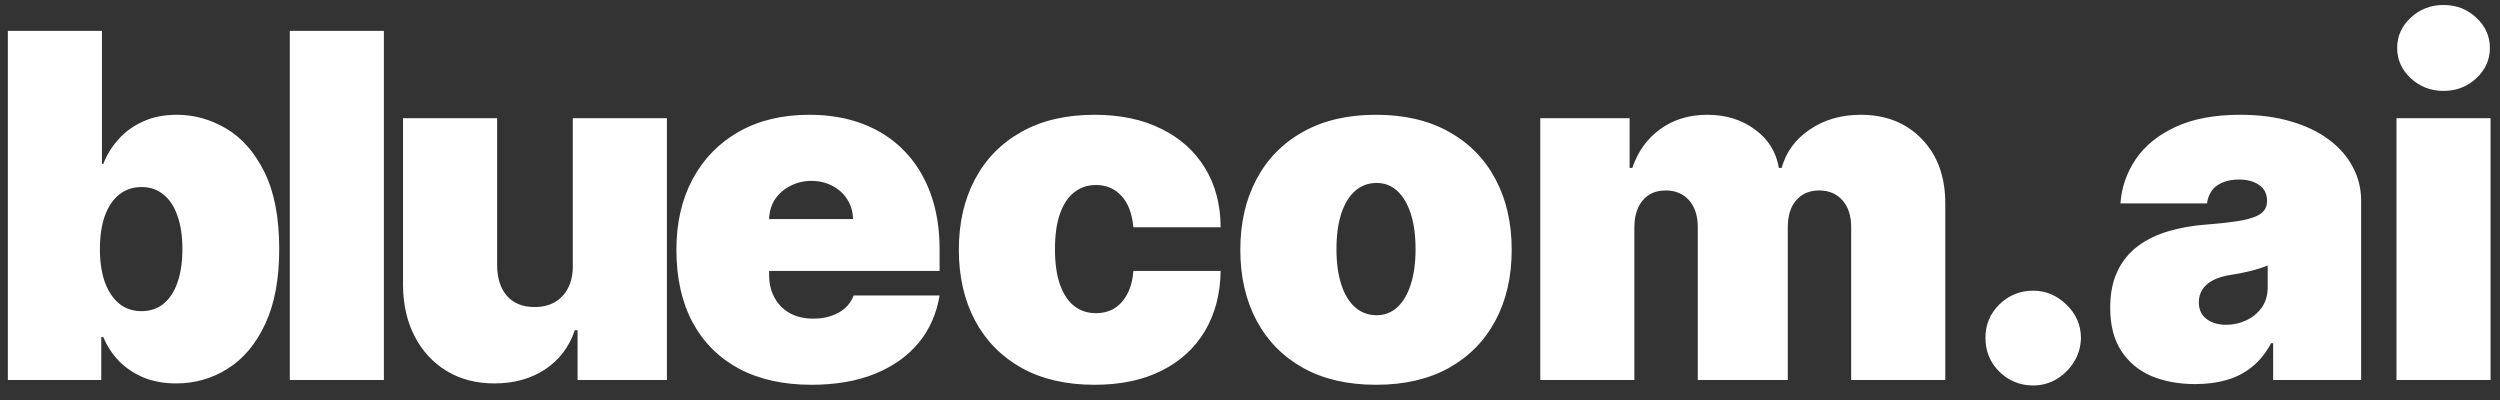 <svg width="125" height="20" viewBox="0 0 125 20" fill="none" xmlns="http://www.w3.org/2000/svg">
<rect x="0" y="0" width="125" height="20" fill="#333333" stroke="none"/>
<path d="M0.393 19V1.545H5.098V8.193H5.166C5.336 7.75 5.586 7.344 5.916 6.974C6.245 6.599 6.654 6.301 7.143 6.08C7.632 5.852 8.2 5.739 8.848 5.739C9.711 5.739 10.532 5.969 11.311 6.429C12.095 6.889 12.731 7.614 13.22 8.602C13.714 9.591 13.961 10.875 13.961 12.454C13.961 13.966 13.725 15.219 13.254 16.213C12.788 17.207 12.163 17.949 11.379 18.438C10.6 18.926 9.745 19.171 8.813 19.171C8.2 19.171 7.651 19.071 7.169 18.872C6.691 18.668 6.282 18.392 5.941 18.046C5.606 17.693 5.348 17.296 5.166 16.852H5.063V19H0.393ZM4.995 12.454C4.995 13.091 5.078 13.642 5.242 14.108C5.413 14.568 5.651 14.926 5.958 15.182C6.271 15.432 6.643 15.557 7.075 15.557C7.507 15.557 7.873 15.435 8.174 15.19C8.481 14.94 8.714 14.585 8.873 14.125C9.038 13.659 9.12 13.102 9.12 12.454C9.12 11.807 9.038 11.253 8.873 10.793C8.714 10.327 8.481 9.972 8.174 9.727C7.873 9.477 7.507 9.352 7.075 9.352C6.643 9.352 6.271 9.477 5.958 9.727C5.651 9.972 5.413 10.327 5.242 10.793C5.078 11.253 4.995 11.807 4.995 12.454ZM19.194 1.545V19H14.49V1.545H19.194ZM28.64 13.273V5.909H33.345V19H28.879V16.511H28.742C28.458 17.347 27.961 18 27.251 18.472C26.541 18.938 25.697 19.171 24.72 19.171C23.805 19.171 23.004 18.96 22.316 18.54C21.634 18.119 21.103 17.54 20.723 16.801C20.348 16.062 20.157 15.216 20.151 14.261V5.909H24.856V13.273C24.862 13.921 25.026 14.429 25.35 14.798C25.68 15.168 26.14 15.352 26.731 15.352C27.123 15.352 27.461 15.27 27.745 15.105C28.035 14.935 28.257 14.696 28.41 14.389C28.569 14.077 28.646 13.704 28.64 13.273ZM40.57 19.239C39.172 19.239 37.968 18.972 36.956 18.438C35.951 17.898 35.175 17.125 34.63 16.119C34.09 15.108 33.82 13.898 33.82 12.489C33.82 11.136 34.093 9.955 34.638 8.943C35.184 7.932 35.954 7.145 36.948 6.582C37.942 6.02 39.116 5.739 40.468 5.739C41.456 5.739 42.351 5.892 43.153 6.199C43.954 6.506 44.638 6.952 45.206 7.537C45.775 8.116 46.212 8.821 46.519 9.651C46.826 10.48 46.979 11.415 46.979 12.454V13.546H35.286V10.954H42.65C42.644 10.579 42.547 10.25 42.36 9.966C42.178 9.676 41.931 9.452 41.618 9.293C41.312 9.128 40.962 9.045 40.57 9.045C40.189 9.045 39.84 9.128 39.522 9.293C39.204 9.452 38.948 9.673 38.755 9.957C38.567 10.242 38.468 10.574 38.456 10.954V13.75C38.456 14.171 38.545 14.546 38.721 14.875C38.897 15.204 39.15 15.463 39.479 15.651C39.809 15.838 40.206 15.932 40.672 15.932C40.996 15.932 41.292 15.886 41.559 15.796C41.831 15.704 42.064 15.574 42.258 15.403C42.451 15.227 42.593 15.017 42.684 14.773H46.979C46.831 15.682 46.482 16.472 45.931 17.142C45.38 17.807 44.65 18.324 43.741 18.693C42.837 19.057 41.78 19.239 40.57 19.239ZM54.726 19.239C53.305 19.239 52.089 18.957 51.078 18.395C50.067 17.827 49.291 17.037 48.751 16.026C48.212 15.008 47.942 13.829 47.942 12.489C47.942 11.148 48.212 9.972 48.751 8.96C49.291 7.943 50.067 7.153 51.078 6.591C52.089 6.023 53.305 5.739 54.726 5.739C56.01 5.739 57.121 5.972 58.058 6.438C59.001 6.898 59.731 7.551 60.248 8.398C60.766 9.239 61.027 10.227 61.033 11.364H56.669C56.606 10.676 56.408 10.153 56.072 9.795C55.743 9.432 55.317 9.25 54.794 9.25C54.385 9.25 54.027 9.369 53.72 9.608C53.413 9.841 53.175 10.196 53.004 10.673C52.834 11.145 52.748 11.739 52.748 12.454C52.748 13.171 52.834 13.767 53.004 14.244C53.175 14.716 53.413 15.071 53.72 15.31C54.027 15.543 54.385 15.659 54.794 15.659C55.141 15.659 55.447 15.579 55.714 15.421C55.981 15.256 56.197 15.017 56.362 14.704C56.533 14.386 56.635 14 56.669 13.546H61.033C61.016 14.699 60.751 15.704 60.24 16.562C59.729 17.415 59.004 18.074 58.067 18.54C57.135 19.006 56.021 19.239 54.726 19.239ZM68.8 19.239C67.38 19.239 66.164 18.957 65.153 18.395C64.141 17.827 63.366 17.037 62.826 16.026C62.286 15.008 62.016 13.829 62.016 12.489C62.016 11.148 62.286 9.972 62.826 8.96C63.366 7.943 64.141 7.153 65.153 6.591C66.164 6.023 67.38 5.739 68.8 5.739C70.221 5.739 71.437 6.023 72.448 6.591C73.46 7.153 74.235 7.943 74.775 8.96C75.315 9.972 75.585 11.148 75.585 12.489C75.585 13.829 75.315 15.008 74.775 16.026C74.235 17.037 73.46 17.827 72.448 18.395C71.437 18.957 70.221 19.239 68.8 19.239ZM68.835 15.761C69.232 15.761 69.576 15.628 69.866 15.361C70.156 15.094 70.38 14.713 70.539 14.219C70.698 13.724 70.778 13.136 70.778 12.454C70.778 11.767 70.698 11.179 70.539 10.69C70.38 10.196 70.156 9.815 69.866 9.548C69.576 9.281 69.232 9.148 68.835 9.148C68.414 9.148 68.053 9.281 67.752 9.548C67.451 9.815 67.221 10.196 67.062 10.69C66.903 11.179 66.823 11.767 66.823 12.454C66.823 13.136 66.903 13.724 67.062 14.219C67.221 14.713 67.451 15.094 67.752 15.361C68.053 15.628 68.414 15.761 68.835 15.761ZM77.014 19V5.909H81.48V8.398H81.616C81.889 7.58 82.355 6.932 83.014 6.455C83.673 5.977 84.457 5.739 85.366 5.739C86.286 5.739 87.079 5.983 87.744 6.472C88.409 6.955 88.809 7.597 88.945 8.398H89.082C89.303 7.597 89.775 6.955 90.497 6.472C91.218 5.983 92.065 5.739 93.036 5.739C94.292 5.739 95.309 6.142 96.088 6.949C96.872 7.756 97.264 8.83 97.264 10.171V19H92.559V11.364C92.559 10.79 92.414 10.341 92.124 10.017C91.835 9.688 91.445 9.523 90.957 9.523C90.474 9.523 90.09 9.688 89.806 10.017C89.528 10.341 89.389 10.79 89.389 11.364V19H84.889V11.364C84.889 10.79 84.744 10.341 84.454 10.017C84.164 9.688 83.775 9.523 83.286 9.523C82.963 9.523 82.684 9.597 82.451 9.744C82.218 9.892 82.036 10.105 81.906 10.383C81.781 10.656 81.718 10.983 81.718 11.364V19H77.014ZM101.661 19.273C101.002 19.273 100.436 19.043 99.965 18.582C99.499 18.116 99.269 17.551 99.274 16.886C99.269 16.239 99.499 15.685 99.965 15.224C100.436 14.764 101.002 14.534 101.661 14.534C102.286 14.534 102.837 14.764 103.314 15.224C103.797 15.685 104.041 16.239 104.047 16.886C104.041 17.329 103.925 17.733 103.698 18.097C103.476 18.454 103.186 18.741 102.828 18.957C102.47 19.168 102.081 19.273 101.661 19.273ZM109.772 19.204C108.936 19.204 108.198 19.068 107.556 18.796C106.919 18.517 106.419 18.097 106.056 17.534C105.692 16.972 105.51 16.256 105.51 15.386C105.51 14.671 105.632 14.06 105.877 13.554C106.121 13.043 106.462 12.625 106.9 12.301C107.337 11.977 107.846 11.73 108.425 11.56C109.01 11.389 109.641 11.278 110.317 11.227C111.05 11.171 111.638 11.102 112.081 11.023C112.53 10.938 112.854 10.821 113.053 10.673C113.252 10.52 113.351 10.318 113.351 10.068V10.034C113.351 9.693 113.221 9.432 112.959 9.25C112.698 9.068 112.363 8.977 111.954 8.977C111.505 8.977 111.138 9.077 110.854 9.276C110.576 9.469 110.408 9.767 110.351 10.171H106.022C106.079 9.375 106.331 8.642 106.78 7.972C107.235 7.295 107.897 6.756 108.766 6.352C109.635 5.943 110.721 5.739 112.022 5.739C112.959 5.739 113.8 5.849 114.544 6.071C115.289 6.287 115.922 6.591 116.445 6.983C116.968 7.369 117.365 7.824 117.638 8.347C117.917 8.864 118.056 9.426 118.056 10.034V19H113.658V17.159H113.556C113.294 17.648 112.976 18.043 112.601 18.344C112.232 18.645 111.809 18.864 111.331 19C110.86 19.136 110.34 19.204 109.772 19.204ZM111.306 16.239C111.664 16.239 111.999 16.165 112.311 16.017C112.63 15.869 112.888 15.656 113.087 15.378C113.286 15.099 113.385 14.761 113.385 14.364V13.273C113.26 13.324 113.127 13.372 112.985 13.418C112.848 13.463 112.701 13.506 112.542 13.546C112.388 13.585 112.223 13.622 112.047 13.656C111.877 13.69 111.698 13.722 111.51 13.75C111.147 13.807 110.848 13.901 110.615 14.031C110.388 14.156 110.218 14.312 110.104 14.5C109.996 14.682 109.942 14.886 109.942 15.114C109.942 15.477 110.07 15.756 110.326 15.949C110.581 16.142 110.908 16.239 111.306 16.239ZM119.824 19V5.909H124.528V19H119.824ZM122.176 4.545C121.54 4.545 120.994 4.335 120.54 3.915C120.085 3.494 119.858 2.989 119.858 2.398C119.858 1.807 120.085 1.301 120.54 0.881C120.994 0.46 121.54 0.25 122.176 0.25C122.818 0.25 123.363 0.46 123.812 0.881C124.267 1.301 124.494 1.807 124.494 2.398C124.494 2.989 124.267 3.494 123.812 3.915C123.363 4.335 122.818 4.545 122.176 4.545Z" fill="white"/>
</svg>
